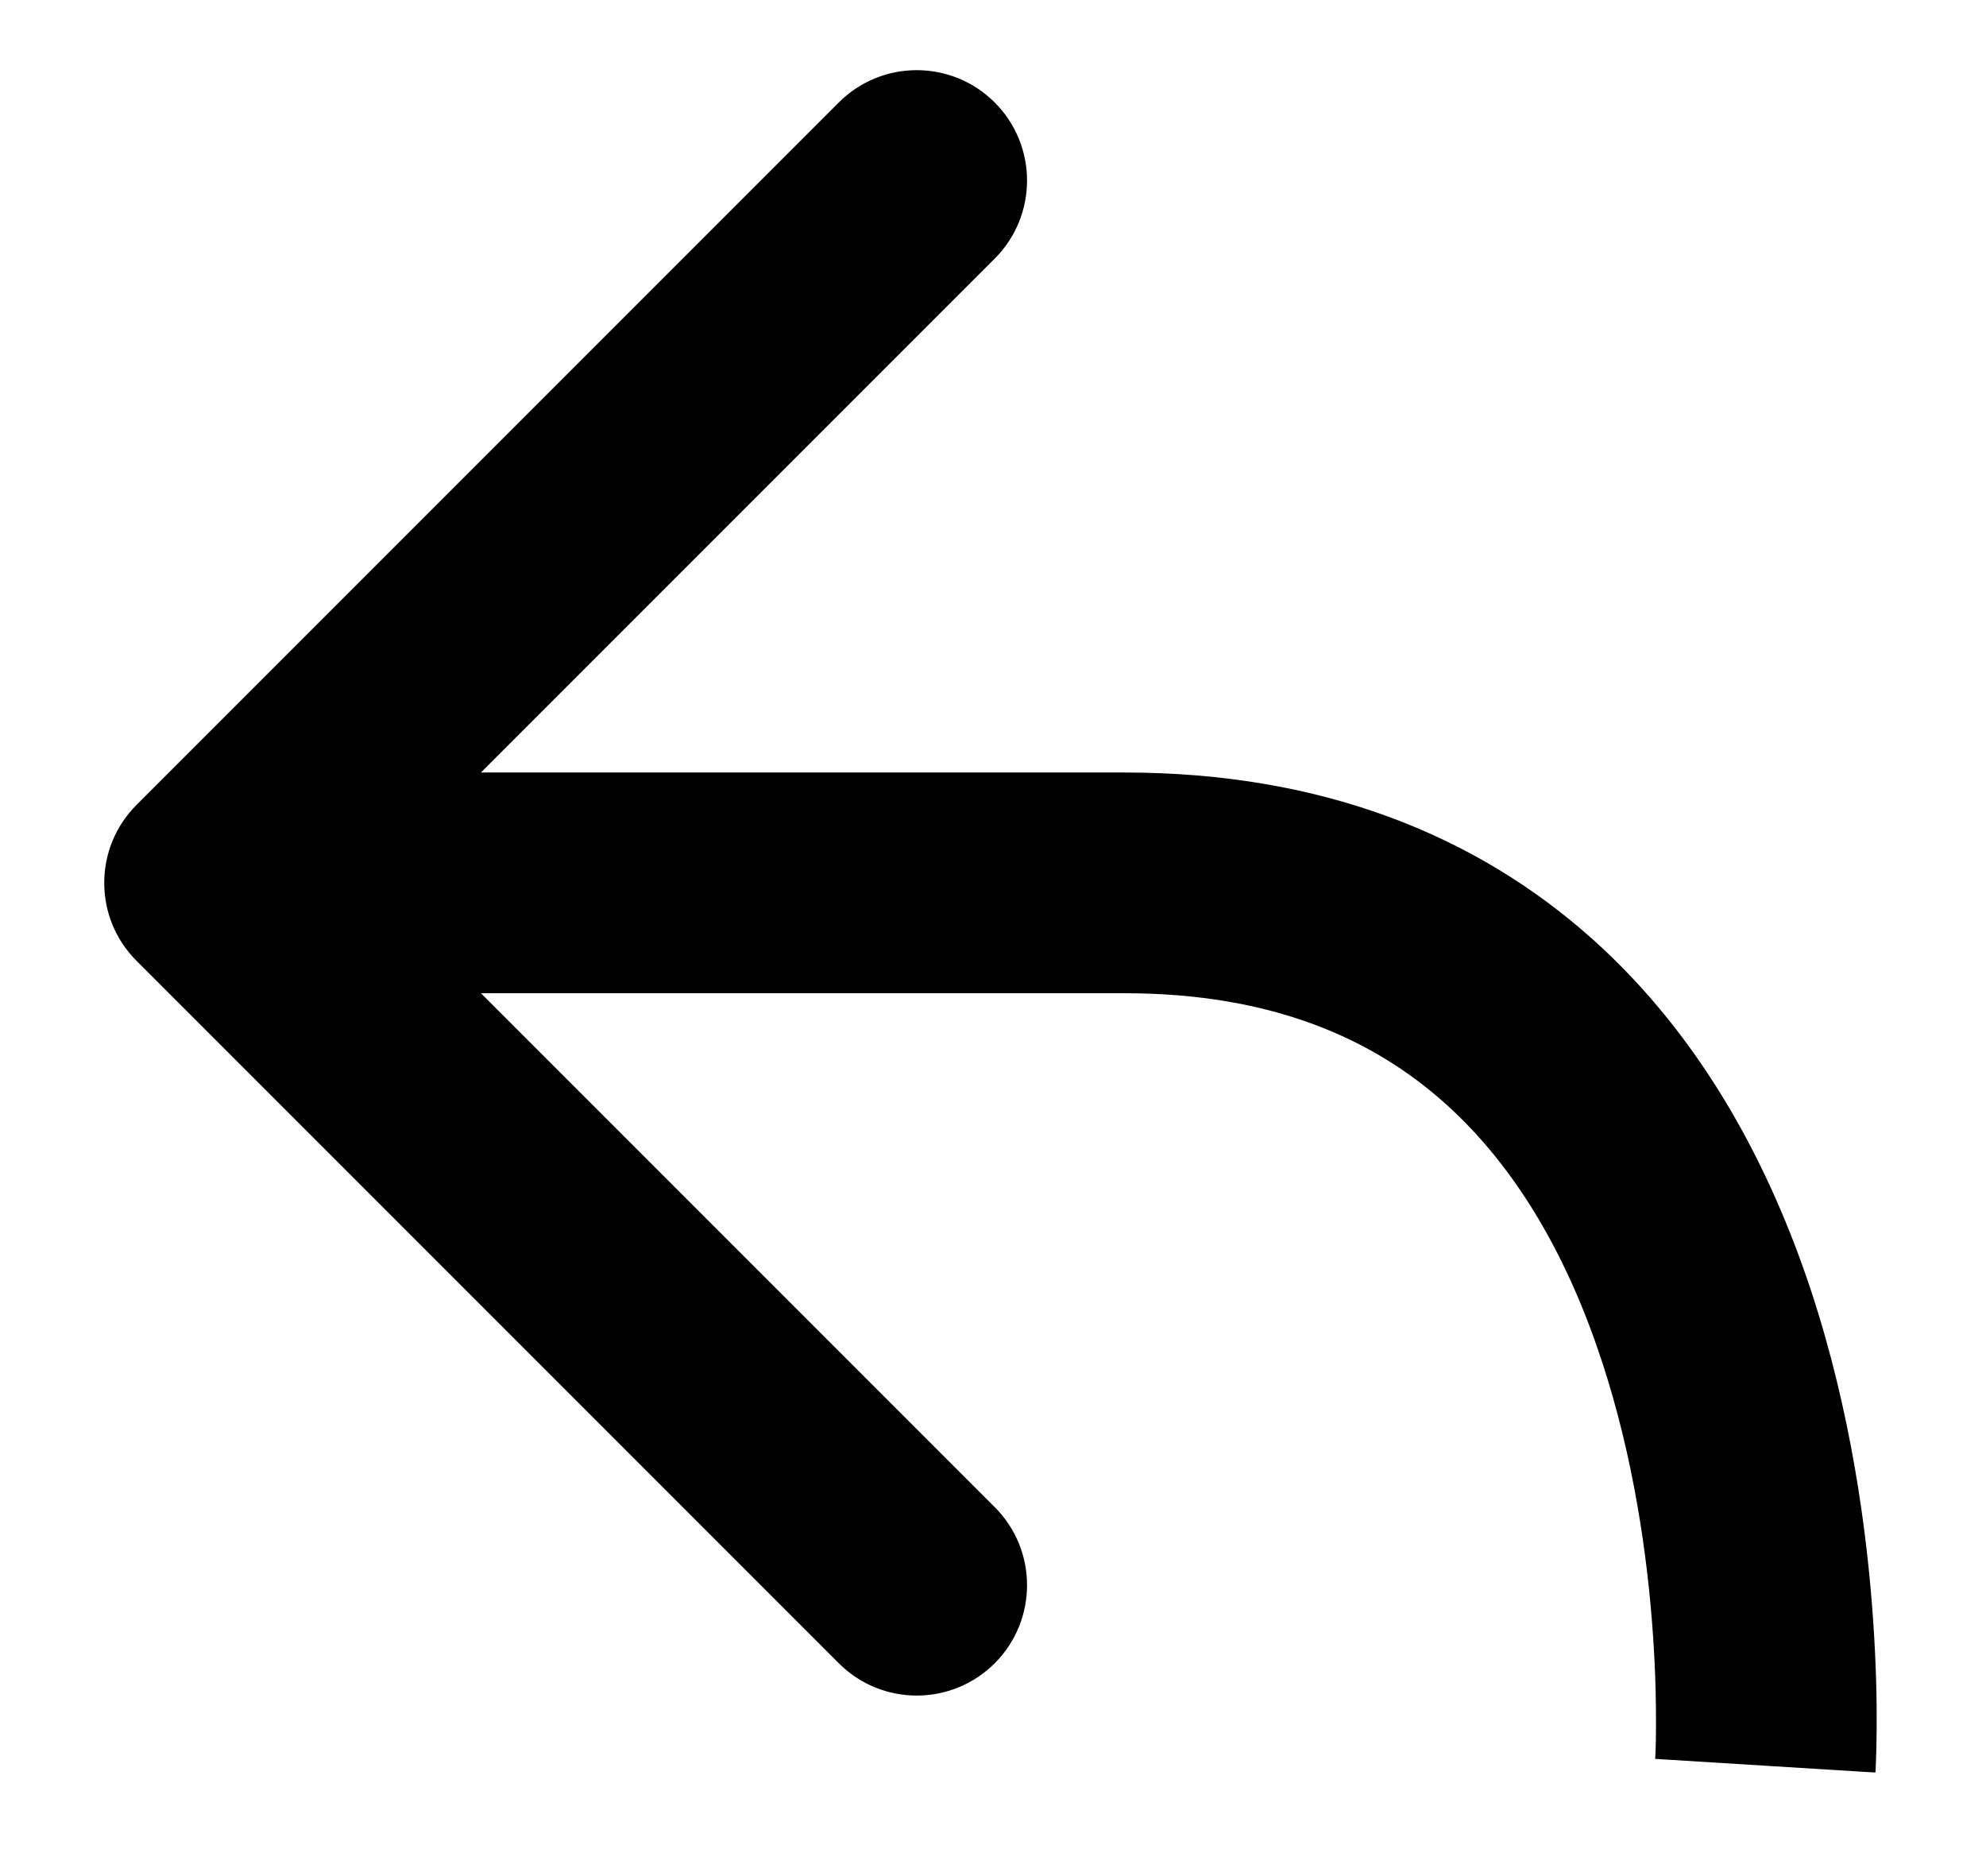 <svg width="18" height="17" viewBox="0 0 18 17" fill="none" xmlns="http://www.w3.org/2000/svg">
<path d="M10.192 8L10.192 7L10.192 8ZM1.238 7.293C0.847 7.683 0.847 8.317 1.238 8.707L7.602 15.071C7.992 15.462 8.625 15.462 9.016 15.071C9.406 14.681 9.406 14.047 9.016 13.657L3.359 8L9.016 2.343C9.406 1.953 9.406 1.319 9.016 0.929C8.625 0.538 7.992 0.538 7.602 0.929L1.238 7.293ZM16 16C16.998 16.062 16.998 16.062 16.998 16.061C16.998 16.061 16.998 16.061 16.998 16.061C16.998 16.06 16.998 16.059 16.998 16.058C16.998 16.056 16.999 16.053 16.999 16.05C16.999 16.044 17 16.037 17 16.027C17.001 16.007 17.002 15.98 17.003 15.946C17.006 15.879 17.008 15.783 17.009 15.662C17.011 15.423 17.005 15.085 16.977 14.681C16.922 13.88 16.777 12.791 16.411 11.685C16.045 10.583 15.44 9.408 14.427 8.504C13.393 7.582 12.001 7 10.192 7L10.192 9C11.537 9 12.448 9.418 13.095 9.996C13.762 10.592 14.215 11.417 14.512 12.315C14.809 13.209 14.934 14.12 14.982 14.819C15.006 15.165 15.01 15.452 15.009 15.65C15.009 15.749 15.007 15.825 15.005 15.874C15.004 15.899 15.003 15.916 15.002 15.927C15.002 15.933 15.002 15.936 15.002 15.938C15.002 15.939 15.002 15.939 15.002 15.939C15.002 15.939 15.002 15.939 15.002 15.939C15.002 15.939 15.002 15.938 15.002 15.938C15.002 15.938 15.002 15.938 16 16ZM10.192 7L1.945 7L1.945 9L10.192 9L10.192 7Z" fill="black"/>
</svg>
